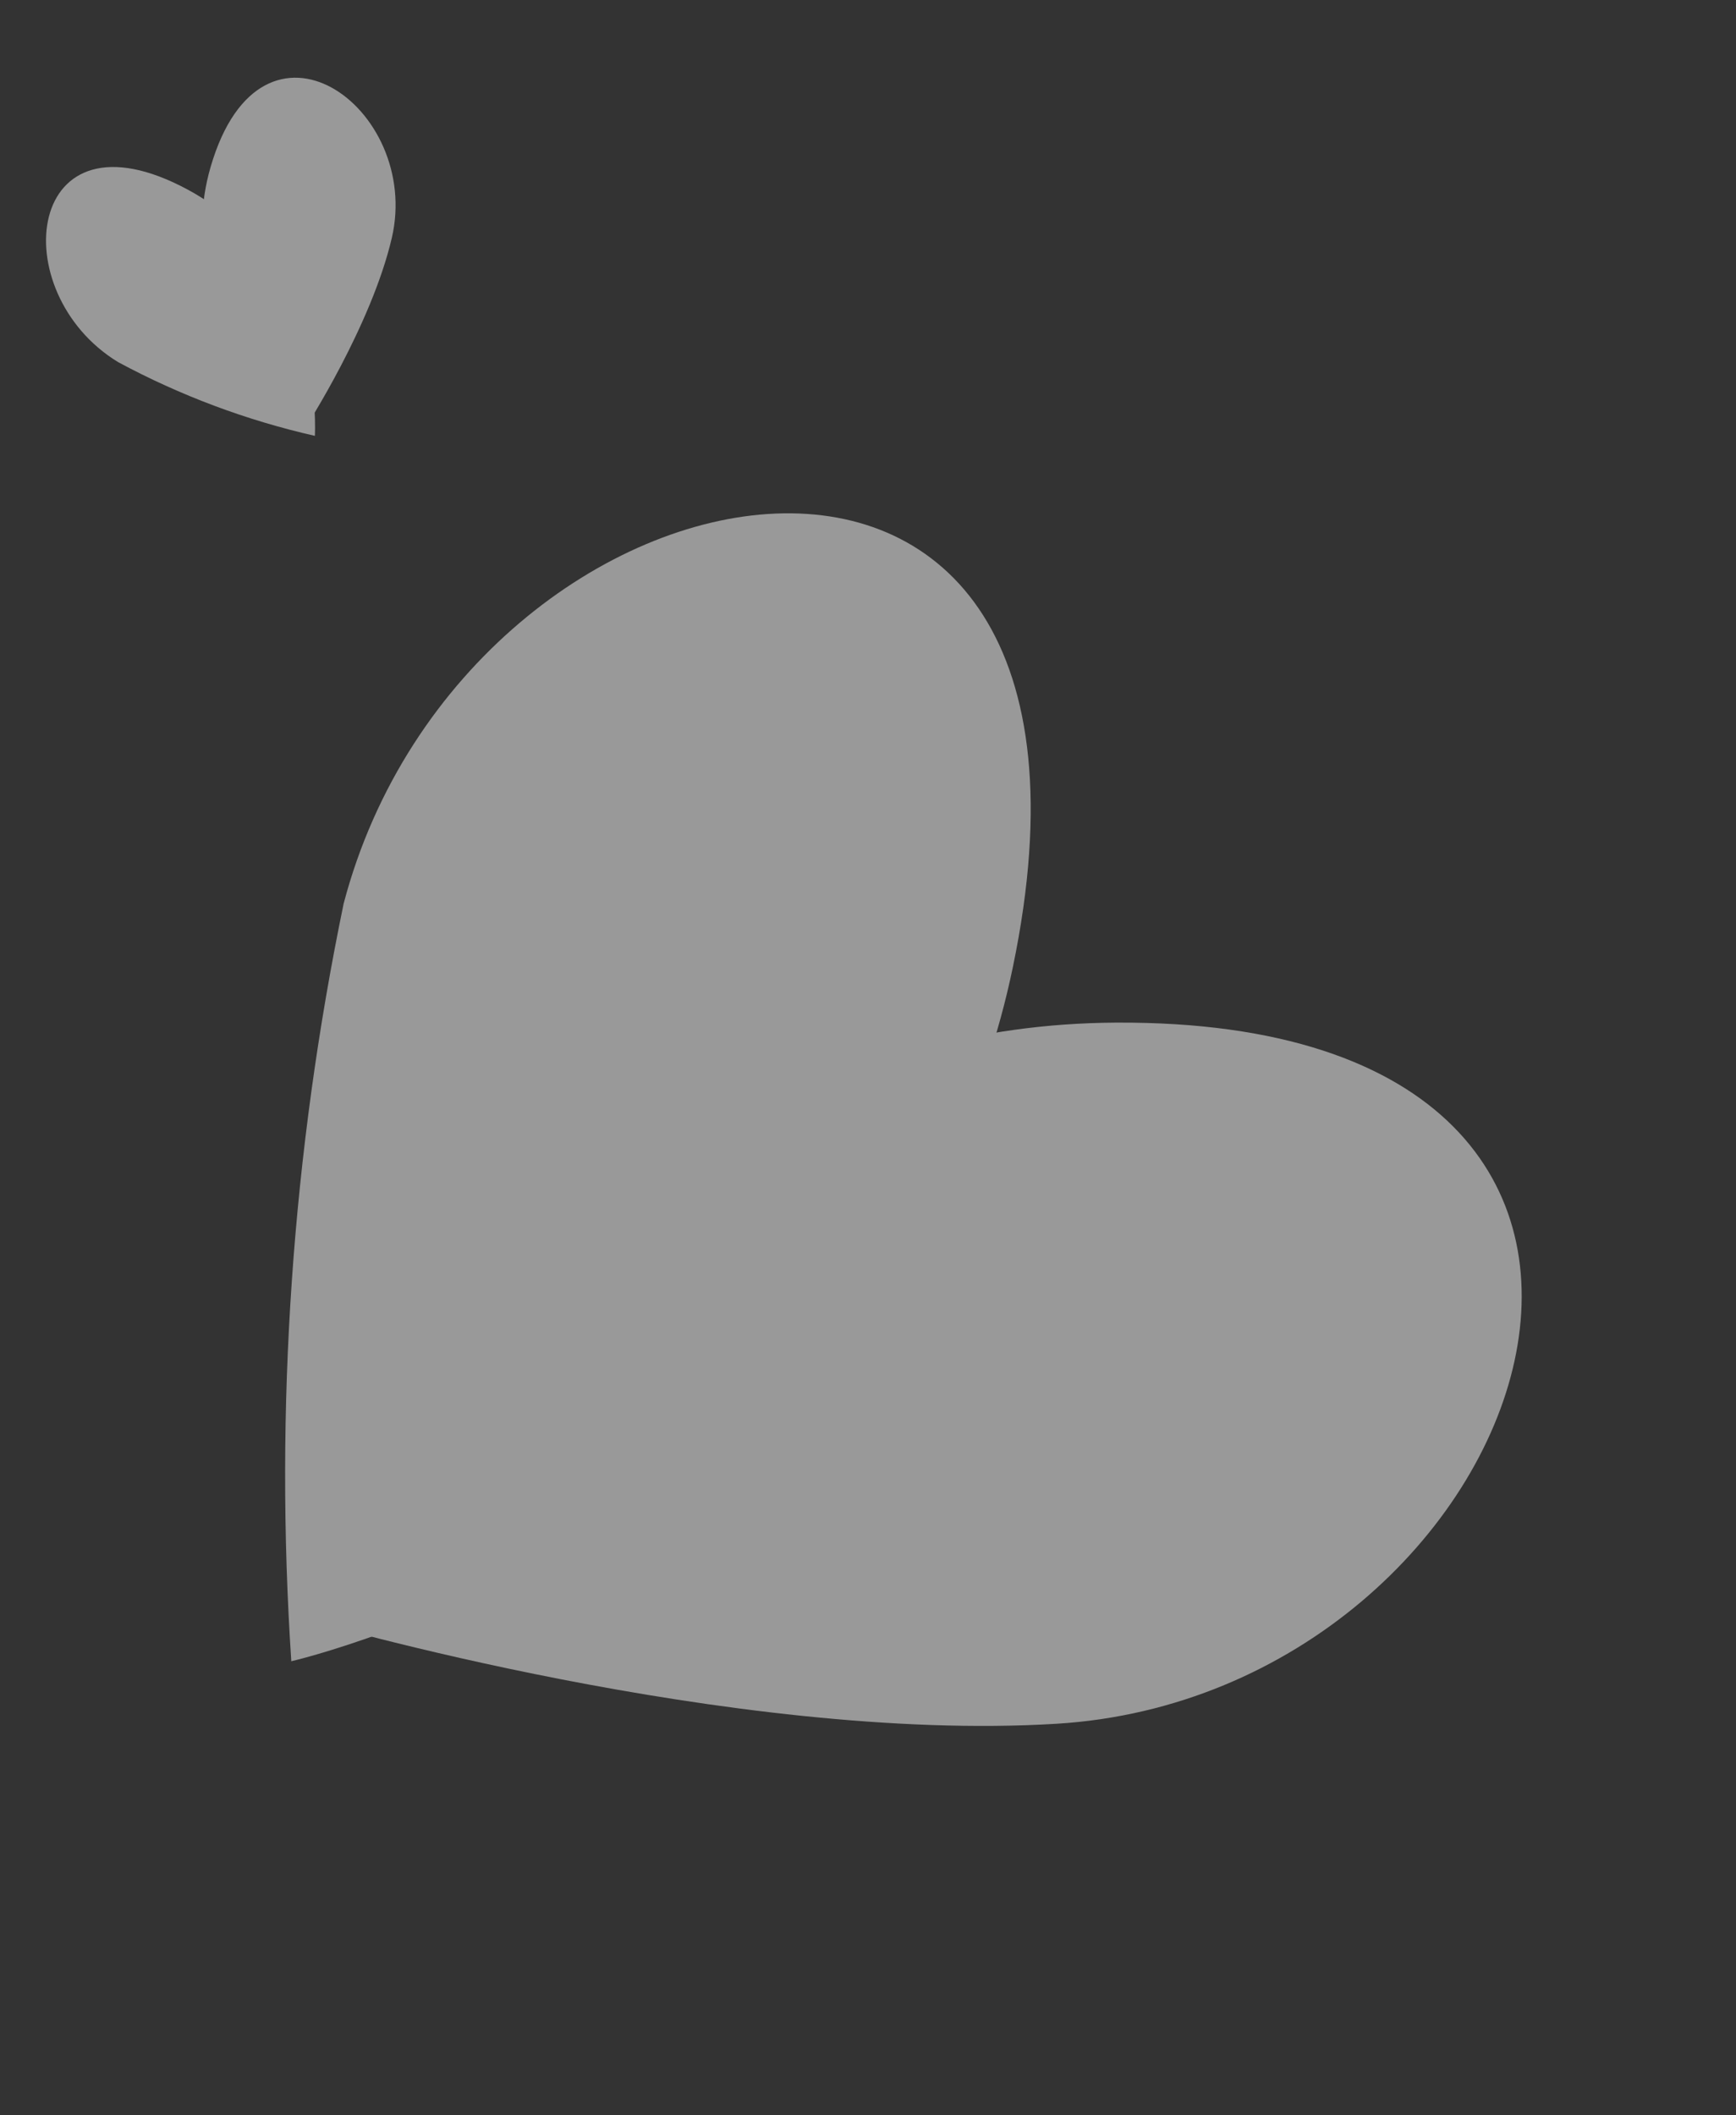 <svg width="55" height="67" viewBox="0 0 55 67" fill="none" xmlns="http://www.w3.org/2000/svg">
<rect x="0" y="0" width="55" height="67" fill="#333333" stroke="none"/>
<g opacity="0.5" clip-path="url(#clip0)">
<path fill-rule="evenodd" clip-rule="evenodd" d="M9.807 51.311C9.807 51.311 17.584 32.484 35.358 32.39C56.301 32.281 48.711 53.666 33.473 54.598C23.189 55.228 9.807 51.311 9.807 51.311Z" fill="white"/>
<path fill-rule="evenodd" clip-rule="evenodd" d="M9.229 52.618C9.229 52.618 28.442 48.204 32.09 30.63C36.394 9.929 14.816 13.7 10.888 28.618C9.255 36.513 8.696 44.587 9.229 52.618Z" fill="white"/>
</g>
<g opacity="0.5" clip-path="url(#clip1)">
<path fill-rule="evenodd" clip-rule="evenodd" d="M9.674 13.549C9.674 13.549 5.296 10 6.675 5.28C8.3 -0.282 13.37 3.419 12.414 7.533C11.769 10.31 9.674 13.549 9.674 13.549Z" fill="white"/>
<path fill-rule="evenodd" clip-rule="evenodd" d="M9.975 13.805C9.975 13.805 10.322 8.362 5.95 6.007C0.801 3.232 0.097 9.251 3.743 11.47C5.707 12.527 7.804 13.312 9.975 13.805Z" fill="white"/>
</g>
<defs>
<clipPath id="clip0">
<rect width="40.538" height="40.538" fill="white" transform="translate(19.291 12) rotate(28.417)"/>
</clipPath>
<clipPath id="clip1">
<rect width="11.215" height="11.215" fill="white" transform="translate(0 7.93) rotate(-45)"/>
</clipPath>
</defs>
</svg>
